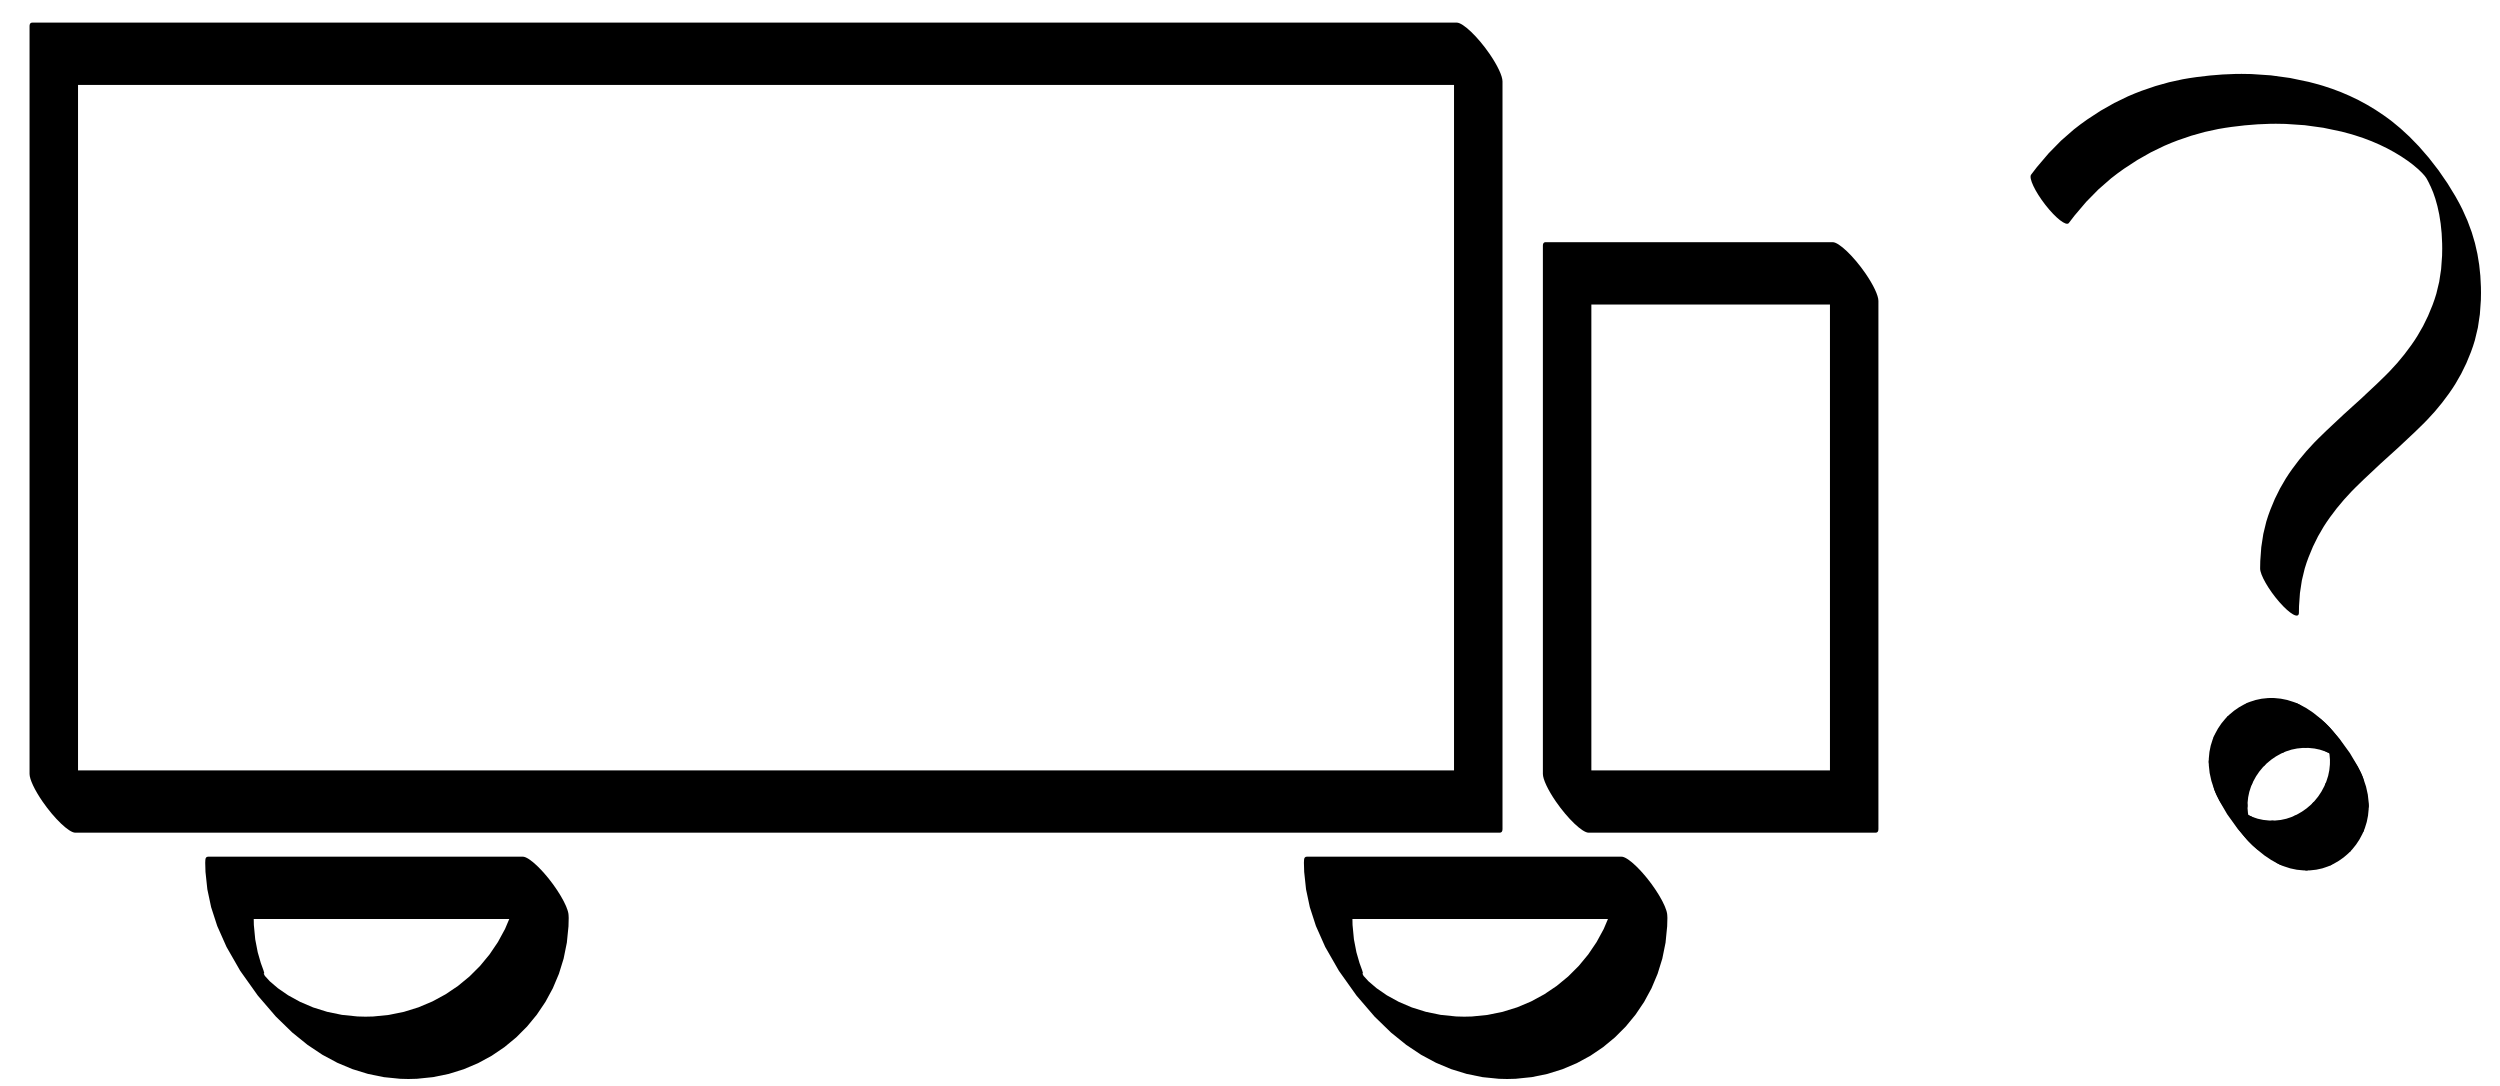 <?xml version="1.0" encoding="UTF-8"?>
<!DOCTYPE svg PUBLIC "-//W3C//DTD SVG 1.1//EN" "http://www.w3.org/Graphics/SVG/1.1/DTD/svg11.dtd">
<svg version="1.1" xmlns="http://www.w3.org/2000/svg" xmlns:xlink="http://www.w3.org/1999/xlink" x="0" y="0" width="162.702" height="70.694" viewBox="0, 0, 162.702, 70.694">
  <g id="Layer_4" transform="translate(-305.828, -497.306)">
    <path d="M409.215,517.124 L427.897,517.124 L424.923,513.299 L424.923,547.673 L425.102,547.442 L406.42,547.442 L409.395,551.267 L409.395,516.892 L409.395,516.892 C409.395,516.373 408.689,515.147 407.818,514.155 C406.946,513.162 406.24,512.779 406.24,513.298 C406.24,513.298 406.24,513.298 406.24,513.298 L406.24,547.673 L406.24,547.673 C406.24,548.023 406.566,548.715 407.085,549.469 C407.857,550.589 408.81,551.498 409.215,551.498 L409.215,551.498 L427.898,551.498 L427.898,551.498 C428.016,551.498 428.077,551.419 428.077,551.267 L428.077,551.267 L428.077,516.892 L428.077,516.892 C428.077,516.542 427.752,515.85 427.232,515.096 C426.46,513.976 425.507,513.067 425.103,513.067 L425.103,513.067 L406.42,513.067 C406.016,513.067 406.314,513.976 407.086,515.096 C407.858,516.216 408.811,517.124 409.215,517.124 L409.215,517.124" fill="#000000"/>
    <path d="M310.726,502.834 L403.432,502.834 L400.457,499.009 L400.457,547.673 L400.637,547.442 L307.931,547.442 L310.906,551.267 L310.906,502.603 L310.906,502.603 C310.906,502.084 310.2,500.858 309.329,499.866 C308.457,498.873 307.751,498.49 307.751,499.009 C307.751,499.009 307.751,499.009 307.751,499.009 L307.751,547.673 L307.751,547.673 C307.751,548.023 308.077,548.715 308.596,549.469 C309.368,550.589 310.322,551.498 310.726,551.498 L310.726,551.498 L403.433,551.498 L403.433,551.498 C403.551,551.498 403.612,551.419 403.612,551.267 L403.612,551.267 L403.612,502.603 L403.612,502.603 C403.612,502.253 403.286,501.561 402.767,500.807 C401.995,499.686 401.042,498.778 400.637,498.778 L400.637,498.778 L307.931,498.778 C307.527,498.778 307.825,499.686 308.597,500.807 C309.369,501.927 310.322,502.835 310.726,502.834 L310.726,502.834" fill="#000000"/>
    <path d="M339.677,553.322 L339.685,553.484 L339.684,553.44 L339.671,553.967 L339.568,554.966 L339.369,555.931 L339.077,556.866 L338.696,557.764 L338.231,558.618 L337.687,559.422 L337.07,560.169 L336.384,560.854 L335.635,561.471 L334.828,562.015 L333.969,562.481 L333.062,562.864 L332.114,563.158 L331.131,563.358 L330.117,563.46 L329.608,563.472 L329.621,563.472 L329.094,563.458 L328.083,563.355 L327.12,563.156 L326.207,562.87 L325.356,562.506 L324.582,562.081 L323.911,561.618 L323.385,561.168 L323.066,560.818 L322.989,560.667 L323.029,560.641 L322.975,560.455 L322.802,559.979 L322.601,559.28 L322.438,558.438 L322.349,557.506 L322.339,557.032 L322.338,557.073 L322.347,556.911 L322.167,557.116 L342.651,557.116 L342.651,557.116 C343.055,557.117 342.757,556.209 341.985,555.089 C341.214,553.968 340.26,553.06 339.856,553.06 L319.372,553.06 L319.372,553.06 C319.261,553.06 319.2,553.13 319.193,553.265 L319.193,553.265 L319.185,553.427 L319.185,553.427 C319.184,553.44 319.184,553.454 319.184,553.468 L319.184,553.468 L319.201,554.049 L319.322,555.184 L319.568,556.344 L319.965,557.57 L320.57,558.933 L321.462,560.489 L322.607,562.099 L323.783,563.466 L324.854,564.507 L325.847,565.309 L326.811,565.952 L327.78,566.472 L328.767,566.886 L329.78,567.198 L330.818,567.409 L331.875,567.515 L332.402,567.528 L332.402,567.528 C332.407,567.528 332.411,567.528 332.415,567.528 L332.415,567.528 L332.961,567.514 L334.014,567.406 L335.032,567.197 L336.01,566.892 L336.942,566.497 L337.825,566.017 L338.654,565.456 L339.423,564.821 L340.128,564.115 L340.763,563.344 L341.324,562.512 L341.806,561.623 L342.203,560.682 L342.509,559.693 L342.719,558.656 L342.826,557.588 L342.839,557.06 L342.839,557.06 C342.839,557.046 342.839,557.031 342.838,557.016 L342.838,557.016 L342.83,556.854 C342.802,556.303 342.073,555.065 341.203,554.09 C340.332,553.115 339.649,552.771 339.677,553.322 L339.677,553.322" fill="#000000"/>
    <path d="M411.181,553.322 L411.189,553.484 L411.188,553.44 L411.175,553.967 L411.072,554.966 L410.873,555.931 L410.581,556.866 L410.2,557.764 L409.735,558.618 L409.191,559.422 L408.574,560.169 L407.888,560.854 L407.139,561.471 L406.332,562.015 L405.473,562.481 L404.566,562.864 L403.618,563.158 L402.635,563.358 L401.621,563.46 L401.112,563.472 L401.125,563.472 L400.598,563.458 L399.587,563.355 L398.624,563.156 L397.711,562.87 L396.86,562.506 L396.086,562.081 L395.415,561.618 L394.889,561.168 L394.57,560.818 L394.493,560.667 L394.533,560.641 L394.479,560.455 L394.306,559.979 L394.105,559.28 L393.942,558.438 L393.853,557.506 L393.843,557.032 L393.842,557.073 L393.85,556.911 L393.671,557.116 L414.155,557.116 L414.155,557.116 C414.559,557.117 414.261,556.209 413.489,555.089 C412.718,553.968 411.764,553.06 411.36,553.06 L390.876,553.06 L390.876,553.06 C390.765,553.06 390.704,553.13 390.697,553.265 L390.697,553.265 L390.689,553.427 L390.689,553.427 C390.688,553.44 390.688,553.454 390.688,553.468 L390.688,553.468 L390.705,554.049 L390.826,555.184 L391.072,556.344 L391.469,557.57 L392.074,558.933 L392.966,560.489 L394.111,562.099 L395.286,563.466 L396.358,564.507 L397.351,565.309 L398.315,565.952 L399.284,566.472 L400.271,566.886 L401.284,567.198 L402.322,567.409 L403.379,567.515 L403.906,567.528 L403.906,567.528 C403.911,567.528 403.915,567.528 403.919,567.528 L403.919,567.528 L404.465,567.514 L405.518,567.406 L406.536,567.197 L407.513,566.892 L408.446,566.497 L409.329,566.017 L410.158,565.456 L410.927,564.821 L411.632,564.115 L412.267,563.344 L412.828,562.512 L413.31,561.623 L413.706,560.682 L414.013,559.693 L414.223,558.656 L414.329,557.588 L414.343,557.06 L414.343,557.06 C414.343,557.046 414.343,557.031 414.342,557.016 L414.342,557.016 L414.334,556.854 C414.306,556.303 413.577,555.065 412.707,554.09 C411.836,553.115 411.153,552.771 411.181,553.322 L411.181,553.322" fill="#000000"/>
    <path d="M440.467,511.822 L440.838,511.339 L441.601,510.441 L442.394,509.634 L443.218,508.914 L443.64,508.589 L443.637,508.591 L444.069,508.281 L444.935,507.716 L445.807,507.221 L446.685,506.795 L447.125,506.609 L447.121,506.61 L447.567,506.437 L448.451,506.135 L449.328,505.89 L450.202,505.701 L450.634,505.628 L450.63,505.628 L451.066,505.565 L451.919,505.464 L452.749,505.397 L453.557,505.364 L453.951,505.36 L453.945,505.36 L454.58,505.371 L455.82,505.454 L457.032,505.621 L458.217,505.87 L458.793,506.024 L458.781,506.021 L459.075,506.108 L459.637,506.293 L460.173,506.497 L460.69,506.72 L461.184,506.96 L461.654,507.216 L462.099,507.485 L462.514,507.765 L462.689,507.893 L462.64,507.857 L462.868,508.03 L463.209,508.318 L463.456,508.557 L463.628,508.749 L463.727,508.883 L463.782,508.978 L463.839,509.085 L463.93,509.26 L463.956,509.319 L463.888,509.188 L464.022,509.455 L464.18,509.829 L464.321,510.237 L464.457,510.724 L464.576,511.27 L464.669,511.862 L464.733,512.492 L464.765,513.157 L464.769,513.495 L464.769,513.483 L464.761,513.949 L464.698,514.824 L464.573,515.647 L464.386,516.424 L464.271,516.79 L464.273,516.783 L464.141,517.154 L463.849,517.862 L463.52,518.535 L463.151,519.175 L462.954,519.481 L462.956,519.478 L462.746,519.782 L462.306,520.371 L461.838,520.936 L461.339,521.479 L461.08,521.741 L461.081,521.74 L460.545,522.262 L459.451,523.288 L458.894,523.791 L458.894,523.792 L458.336,524.297 L457.239,525.326 L456.701,525.849 L456.701,525.849 C456.701,525.85 456.7,525.85 456.7,525.851 L456.7,525.851 L456.437,526.116 L455.932,526.665 L455.455,527.235 L455.009,527.827 L454.796,528.132 L454.796,528.132 C454.796,528.133 454.795,528.134 454.794,528.135 L454.794,528.135 L454.593,528.443 L454.216,529.091 L453.877,529.774 L453.579,530.493 L453.443,530.868 L453.443,530.868 C453.442,530.87 453.441,530.873 453.441,530.875 L453.441,530.875 L453.321,531.252 L453.126,532.056 L452.994,532.914 L452.928,533.822 L452.919,534.302 L452.919,534.302 C452.912,534.71 453.471,535.687 454.168,536.485 C454.865,537.283 455.435,537.6 455.443,537.193 C455.443,537.193 455.443,537.193 455.443,537.193 L455.45,536.755 L455.511,535.897 L455.634,535.082 L455.821,534.307 L455.941,533.93 L455.938,533.937 L456.068,533.578 L456.357,532.879 L456.686,532.213 L457.056,531.577 L457.257,531.269 L457.255,531.273 L457.462,530.975 L457.901,530.393 L458.37,529.832 L458.869,529.289 L459.132,529.024 L459.13,529.025 L459.665,528.505 L460.758,527.479 L461.317,526.973 L461.317,526.973 L461.877,526.466 L462.974,525.438 L463.51,524.915 L463.51,524.915 C463.511,524.915 463.511,524.914 463.512,524.914 L463.512,524.914 L463.777,524.645 L464.284,524.093 L464.76,523.518 L465.205,522.922 L465.415,522.617 L465.415,522.617 C465.416,522.616 465.417,522.615 465.418,522.614 L465.418,522.614 L465.623,522.296 L466,521.638 L466.339,520.946 L466.636,520.222 L466.768,519.851 L466.768,519.851 C466.769,519.849 466.77,519.847 466.771,519.844 L466.771,519.844 L466.894,519.449 L467.09,518.628 L467.22,517.756 L467.285,516.839 L467.293,516.372 L467.293,516.372 C467.293,516.368 467.293,516.364 467.293,516.36 L467.293,516.36 L467.288,515.984 L467.251,515.256 L467.176,514.543 L467.061,513.838 L466.902,513.135 L466.691,512.421 L466.415,511.676 L466.088,510.945 L465.953,510.677 L465.953,510.677 C465.932,510.634 465.909,510.59 465.885,510.546 L465.885,510.546 L465.628,510.082 L465.118,509.246 L464.528,508.389 L463.89,507.567 L463.251,506.831 L462.638,506.201 L462.054,505.664 L461.519,505.222 L461.291,505.048 L461.291,505.048 C461.274,505.035 461.258,505.023 461.242,505.012 L461.242,505.012 L460.952,504.804 L460.412,504.444 L459.868,504.118 L459.318,503.82 L458.758,503.551 L458.188,503.306 L457.605,503.086 L457.015,502.891 L456.72,502.804 L456.72,502.804 C456.716,502.803 456.712,502.802 456.709,502.801 L456.709,502.801 L456.093,502.638 L454.864,502.381 L453.615,502.21 L452.351,502.125 L451.716,502.115 L451.716,502.115 C451.714,502.115 451.712,502.115 451.71,502.115 L451.71,502.115 L451.304,502.119 L450.481,502.153 L449.639,502.221 L448.777,502.323 L448.341,502.387 L448.341,502.387 C448.34,502.387 448.339,502.387 448.337,502.387 L448.337,502.387 L447.891,502.463 L447.002,502.656 L446.11,502.906 L445.216,503.212 L444.77,503.385 L444.77,503.385 C444.769,503.385 444.768,503.385 444.767,503.386 L444.767,503.386 L444.316,503.577 L443.424,504.01 L442.54,504.512 L441.666,505.083 L441.234,505.394 L441.234,505.394 C441.233,505.394 441.232,505.395 441.231,505.396 L441.231,505.396 L440.798,505.73 L439.961,506.462 L439.157,507.282 L438.386,508.188 L438.015,508.672 C437.849,508.888 438.264,509.768 438.941,510.638 C439.618,511.507 440.301,512.038 440.467,511.822 L440.467,511.822" fill="#000000"/>
    <g>
      <path d="M450.836,548.314 Q450.836,547.504 451.151,546.784" fill="#000000"/>
      <path d="M452.097,549.762 L452.102,549.561 L452.14,549.195 L452.214,548.842 L452.327,548.493 L452.396,548.325 L452.396,548.325 C452.51,548.045 452.045,547.128 451.357,546.277 C450.67,545.426 450.02,544.963 449.906,545.243 L449.827,545.438 L449.703,545.832 L449.62,546.243 L449.579,546.665 L449.574,546.866 C449.574,546.866 449.574,546.866 449.574,546.866 C449.564,547.271 450.121,548.247 450.818,549.046 C451.515,549.846 452.088,550.166 452.097,549.762 L452.097,549.762" fill="#000000"/>
    </g>
    <g>
      <path d="M451.151,546.784 Q451.466,546.064 452.006,545.524" fill="#000000"/>
      <path d="M452.392,548.333 L452.475,548.156 L452.656,547.827 L452.863,547.523 L453.097,547.24 L453.223,547.109 L453.223,547.109 C453.407,546.917 453.01,546.052 452.338,545.176 C451.665,544.301 450.972,543.747 450.788,543.939 L450.651,544.083 L450.402,544.385 L450.181,544.711 L449.991,545.058 L449.909,545.235 C449.909,545.235 449.909,545.235 449.909,545.235 C449.785,545.503 450.24,546.413 450.926,547.269 C451.612,548.124 452.268,548.6 452.392,548.333 L452.392,548.333" fill="#000000"/>
    </g>
    <g>
      <path d="M452.006,545.524 Q452.546,544.984 453.251,544.669" fill="#000000"/>
      <path d="M453.219,547.113 L453.357,546.981 L453.642,546.745 L453.945,546.537 L454.268,546.357 L454.434,546.278 L454.434,546.278 C454.676,546.164 454.342,545.351 453.688,544.462 C453.035,543.573 452.309,542.945 452.067,543.06 L451.886,543.146 L451.546,543.337 L451.226,543.557 L450.93,543.804 L450.792,543.935 C450.601,544.118 450.99,544.977 451.66,545.855 C452.331,546.732 453.029,547.295 453.219,547.113 L453.219,547.113" fill="#000000"/>
    </g>
    <g>
      <path d="M453.251,544.669 Q453.956,544.354 454.766,544.354" fill="#000000"/>
      <path d="M454.429,546.281 L454.607,546.207 L454.963,546.092 L455.327,546.018 L455.702,545.981 L455.889,545.977 L455.889,545.977 C456.207,545.969 455.962,545.236 455.341,544.34 C454.721,543.444 453.961,542.724 453.643,542.731 L453.428,542.737 L453.019,542.779 L452.626,542.862 L452.25,542.983 L452.072,543.057 C452.072,543.057 452.072,543.057 452.072,543.057 C451.823,543.161 452.148,543.967 452.799,544.857 C453.45,545.747 454.179,546.385 454.429,546.281 L454.429,546.281" fill="#000000"/>
    </g>
    <g>
      <path d="M454.766,544.354 Q455.576,544.354 456.296,544.669" fill="#000000"/>
      <path d="M455.878,545.977 L456.079,545.982 L456.455,546.02 L456.806,546.094 L457.135,546.201 L457.274,546.259 L457.274,546.259 C457.714,546.438 457.633,545.872 457.093,544.994 C456.553,544.116 455.758,543.259 455.317,543.079 L455.093,542.99 L454.68,542.86 L454.266,542.777 L453.854,542.736 L453.653,542.731 C453.653,542.731 453.653,542.731 453.653,542.731 C453.324,542.724 453.556,543.444 454.17,544.34 C454.785,545.236 455.55,545.969 455.878,545.977 L455.878,545.977" fill="#000000"/>
    </g>
    <g>
      <path d="M456.296,544.669 Q457.016,544.984 457.556,545.524" fill="#000000"/>
      <path d="M457.242,546.245 L457.418,546.327 L457.697,546.483 L457.896,546.625 L458.003,546.726 L457.929,546.669 L457.929,546.669 C458.595,547.304 458.967,547.306 458.761,546.674 C458.555,546.042 457.848,545.015 457.182,544.38 L456.833,544.059 L456.354,543.677 L455.924,543.391 L455.527,543.176 L455.35,543.093 C455.35,543.093 455.35,543.093 455.35,543.093 C454.888,542.879 454.938,543.411 455.46,544.282 C455.983,545.152 456.78,546.031 457.242,546.245 L457.242,546.245" fill="#000000"/>
    </g>
    <g>
      <path d="M457.556,545.524 Q458.096,546.064 458.411,546.784" fill="#000000"/>
      <path d="M457.746,546.485 L457.877,546.622 L457.781,546.534 L457.525,546.222 L457.38,546.023 L457.323,545.926 L457.323,545.926 C457.676,546.686 458.449,547.687 459.05,548.161 C459.651,548.635 459.852,548.403 459.499,547.642 C459.499,547.642 459.499,547.642 459.499,547.642 L459.277,547.191 L458.76,546.317 L458.077,545.375 L457.497,544.701 L457.365,544.563 C456.676,543.841 456.203,543.686 456.308,544.217 C456.413,544.747 457.057,545.763 457.746,546.485 L457.746,546.485" fill="#000000"/>
    </g>
    <g>
      <path d="M458.411,546.784 Q458.726,547.504 458.726,548.314" fill="#000000"/>
      <path d="M457.261,545.785 L457.335,545.966 L457.393,546.174 L457.435,546.419 L457.462,546.729 L457.464,546.888 L457.464,546.888 C457.474,547.315 458.048,548.3 458.745,549.088 C459.441,549.876 459.998,550.168 459.987,549.74 L459.98,549.497 L459.927,549.02 L459.812,548.5 L459.634,547.965 L459.56,547.783 C459.273,547.077 458.525,546.057 457.89,545.505 C457.255,544.954 456.974,545.079 457.261,545.785 L457.261,545.785" fill="#000000"/>
    </g>
    <g>
      <path d="M458.726,548.314 Q458.726,549.124 458.411,549.859" fill="#000000"/>
      <path d="M457.464,546.866 L457.459,547.067 L457.421,547.435 L457.347,547.793 L457.234,548.147 L457.165,548.319 L457.165,548.319 C457.053,548.601 457.519,549.519 458.207,550.369 C458.894,551.22 459.543,551.681 459.656,551.399 C459.656,551.399 459.656,551.399 459.656,551.399 L459.735,551.201 L459.858,550.802 L459.941,550.387 L459.983,549.964 L459.987,549.762 C459.987,549.762 459.987,549.762 459.987,549.762 C459.997,549.358 459.44,548.381 458.743,547.582 C458.046,546.782 457.474,546.462 457.464,546.866 L457.464,546.866" fill="#000000"/>
    </g>
    <g>
      <path d="M458.411,549.859 Q458.096,550.594 457.571,551.134" fill="#000000"/>
      <path d="M457.168,548.312 L457.086,548.492 L456.907,548.826 L456.704,549.134 L456.474,549.419 L456.352,549.55 L456.352,549.55 C456.171,549.745 456.57,550.613 457.243,551.487 C457.916,552.362 458.608,552.913 458.789,552.718 L458.923,552.573 L459.166,552.269 L459.383,551.939 L459.571,551.587 L459.653,551.406 C459.653,551.406 459.653,551.406 459.653,551.406 C459.775,551.136 459.318,550.225 458.632,549.37 C457.946,548.516 457.29,548.042 457.168,548.312 L457.168,548.312" fill="#000000"/>
    </g>
    <g>
      <path d="M457.571,551.134 Q457.046,551.674 456.341,552.004" fill="#000000"/>
      <path d="M456.356,549.547 L456.222,549.678 L455.943,549.917 L455.643,550.128 L455.322,550.313 L455.155,550.396 L455.155,550.396 C454.916,550.514 455.253,551.329 455.908,552.218 C456.562,553.106 457.287,553.731 457.526,553.613 L457.706,553.523 L458.045,553.326 L458.361,553.102 L458.651,552.853 L458.786,552.722 C458.786,552.722 458.786,552.722 458.786,552.722 C458.974,552.536 458.583,551.675 457.912,550.798 C457.241,549.921 456.544,549.361 456.356,549.547 L456.356,549.547" fill="#000000"/>
    </g>
    <g>
      <path d="M456.341,552.004 Q455.636,552.334 454.826,552.334" fill="#000000"/>
      <path d="M455.16,550.393 L454.983,550.47 L454.627,550.59 L454.263,550.669 L453.889,550.707 L453.702,550.711 L453.702,550.711 C453.385,550.719 453.63,551.452 454.25,552.349 C454.871,553.245 455.631,553.965 455.949,553.957 C455.949,553.957 455.949,553.957 455.949,553.957 L456.164,553.951 L456.574,553.906 L456.967,553.82 L457.343,553.692 L457.521,553.615 C457.521,553.615 457.521,553.615 457.521,553.615 C457.768,553.507 457.439,552.699 456.788,551.809 C456.136,550.92 455.407,550.286 455.16,550.393 L455.16,550.393" fill="#000000"/>
    </g>
    <g>
      <path d="M454.826,552.334 Q453.986,552.334 453.266,552.004" fill="#000000"/>
      <path d="M453.713,550.711 L453.505,550.706 L453.119,550.666 L452.761,550.589 L452.432,550.478 L452.297,550.418 L452.297,550.418 C451.85,550.228 451.922,550.784 452.456,551.66 C452.991,552.535 453.787,553.399 454.234,553.59 L454.463,553.685 L454.884,553.821 L455.306,553.909 L455.73,553.951 L455.938,553.957 C456.267,553.965 456.035,553.245 455.421,552.349 C454.806,551.452 454.042,550.719 453.713,550.711 L453.713,550.711" fill="#000000"/>
    </g>
    <g>
      <path d="M453.266,552.004 Q452.546,551.674 452.006,551.134" fill="#000000"/>
      <path d="M452.332,550.434 L452.156,550.349 L451.877,550.189 L451.678,550.044 L451.568,549.94 L451.635,549.992 L451.635,549.992 C450.969,549.356 450.595,549.35 450.799,549.981 C451.004,550.611 451.71,551.639 452.376,552.276 L452.719,552.591 L453.194,552.975 L453.625,553.265 L454.021,553.488 L454.199,553.574 C454.668,553.801 454.63,553.282 454.115,552.415 C453.6,551.548 452.801,550.661 452.332,550.434 L452.332,550.434" fill="#000000"/>
    </g>
    <g>
      <path d="M452.006,551.134 Q451.466,550.594 451.151,549.859" fill="#000000"/>
      <path d="M451.819,550.177 L451.688,550.039 L451.796,550.142 L452.06,550.466 L452.199,550.656 L452.25,550.742 L452.25,550.742 C451.908,549.99 451.138,548.985 450.531,548.498 C449.924,548.01 449.709,548.224 450.051,548.976 C450.051,548.976 450.051,548.976 450.051,548.976 L450.267,549.424 L450.777,550.3 L451.469,551.261 L452.061,551.953 L452.193,552.091 C452.882,552.815 453.357,552.973 453.254,552.444 C453.15,551.915 452.508,550.9 451.819,550.177 L451.819,550.177" fill="#000000"/>
    </g>
    <g>
      <path d="M451.151,549.859 Q450.836,549.124 450.836,548.314" fill="#000000"/>
      <path d="M452.307,550.875 L452.233,550.69 L452.171,550.468 L452.126,550.213 L452.1,549.9 L452.097,549.74 L452.097,549.74 C452.087,549.313 451.514,548.328 450.817,547.54 C450.12,546.753 449.564,546.46 449.574,546.888 C449.574,546.888 449.574,546.888 449.574,546.888 L449.581,547.131 L449.633,547.609 L449.747,548.127 L449.92,548.658 L449.994,548.843 C449.994,548.843 449.994,548.843 449.994,548.843 C450.273,549.542 451.017,550.563 451.656,551.124 C452.294,551.685 452.586,551.574 452.307,550.875 L452.307,550.875" fill="#000000"/>
    </g>
  </g>
</svg>
